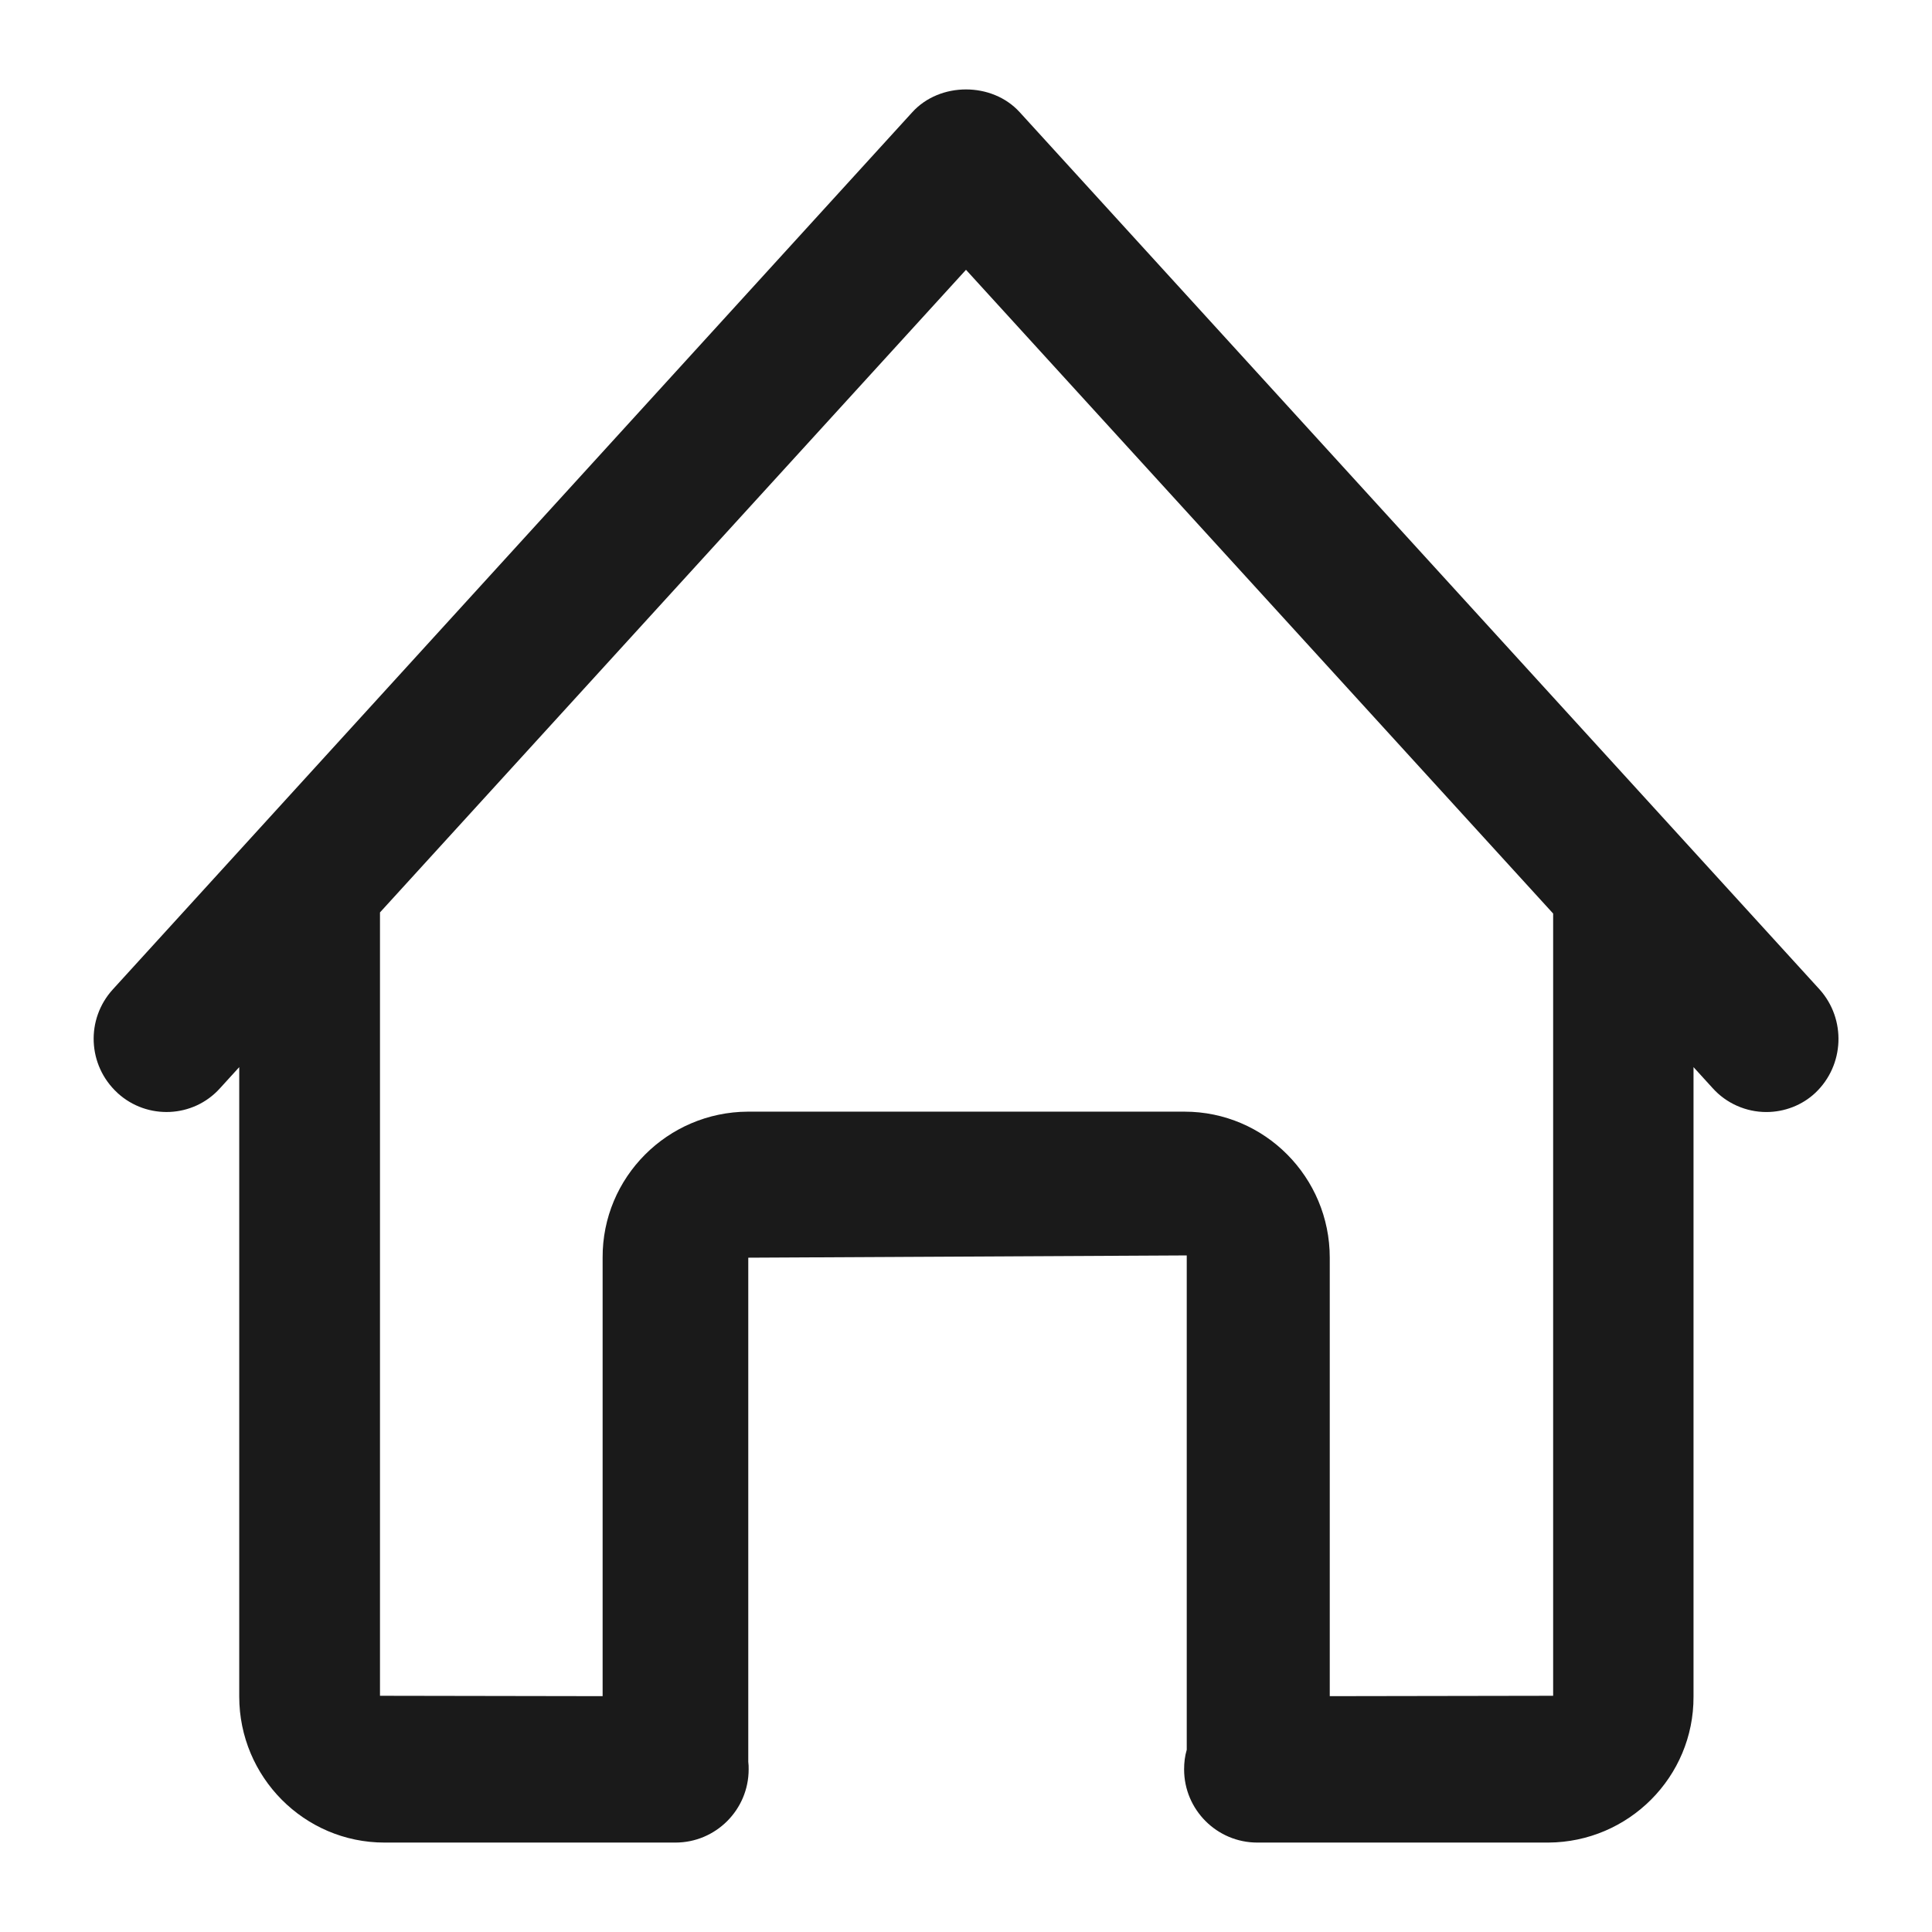 <svg width="512" height="512" viewBox="0 0 512 512" fill="none" xmlns="http://www.w3.org/2000/svg">
<path fill-rule="evenodd" clip-rule="evenodd" d="M482.2 262.2L270.2 29.7C262.9 21.7 249.1 21.7 241.8 29.7L29.9 262.2C22.7 270.1 23.2 282.3 31.1 289.6L31.2 289.7C39 296.8 51.2 296.3 58.3 288.4L63.4 282.8V449.6C63.4 470.9 80.6 488.3 101.9 488.3H179C189.7 488.3 198.4 479.6 198.4 468.9C198.4 468.2 198.4 467.6 198.3 466.9V333.3L314.5 332.7V463.7C314 465.4 313.8 467.1 313.8 468.9C313.8 479.6 322.5 488.3 333.2 488.3H410.3C431.6 488.2 448.9 470.9 448.8 449.6V282.8L453.9 288.4C457.5 292.4 462.7 294.7 468.1 294.7C472.9 294.7 477.6 292.9 481.1 289.6C488.8 282.3 489.3 270.1 482.2 262.2ZM411.6 449.4L352.4 449.5V333.3C352.4 312 335.2 294.6 313.9 294.6H198.2C176.9 294.7 159.6 312 159.7 333.3V449.5L100.7 449.4V241.8L256 71.5L411.6 242.1V449.4Z" fill="#1A1A1A"/>
</svg>
